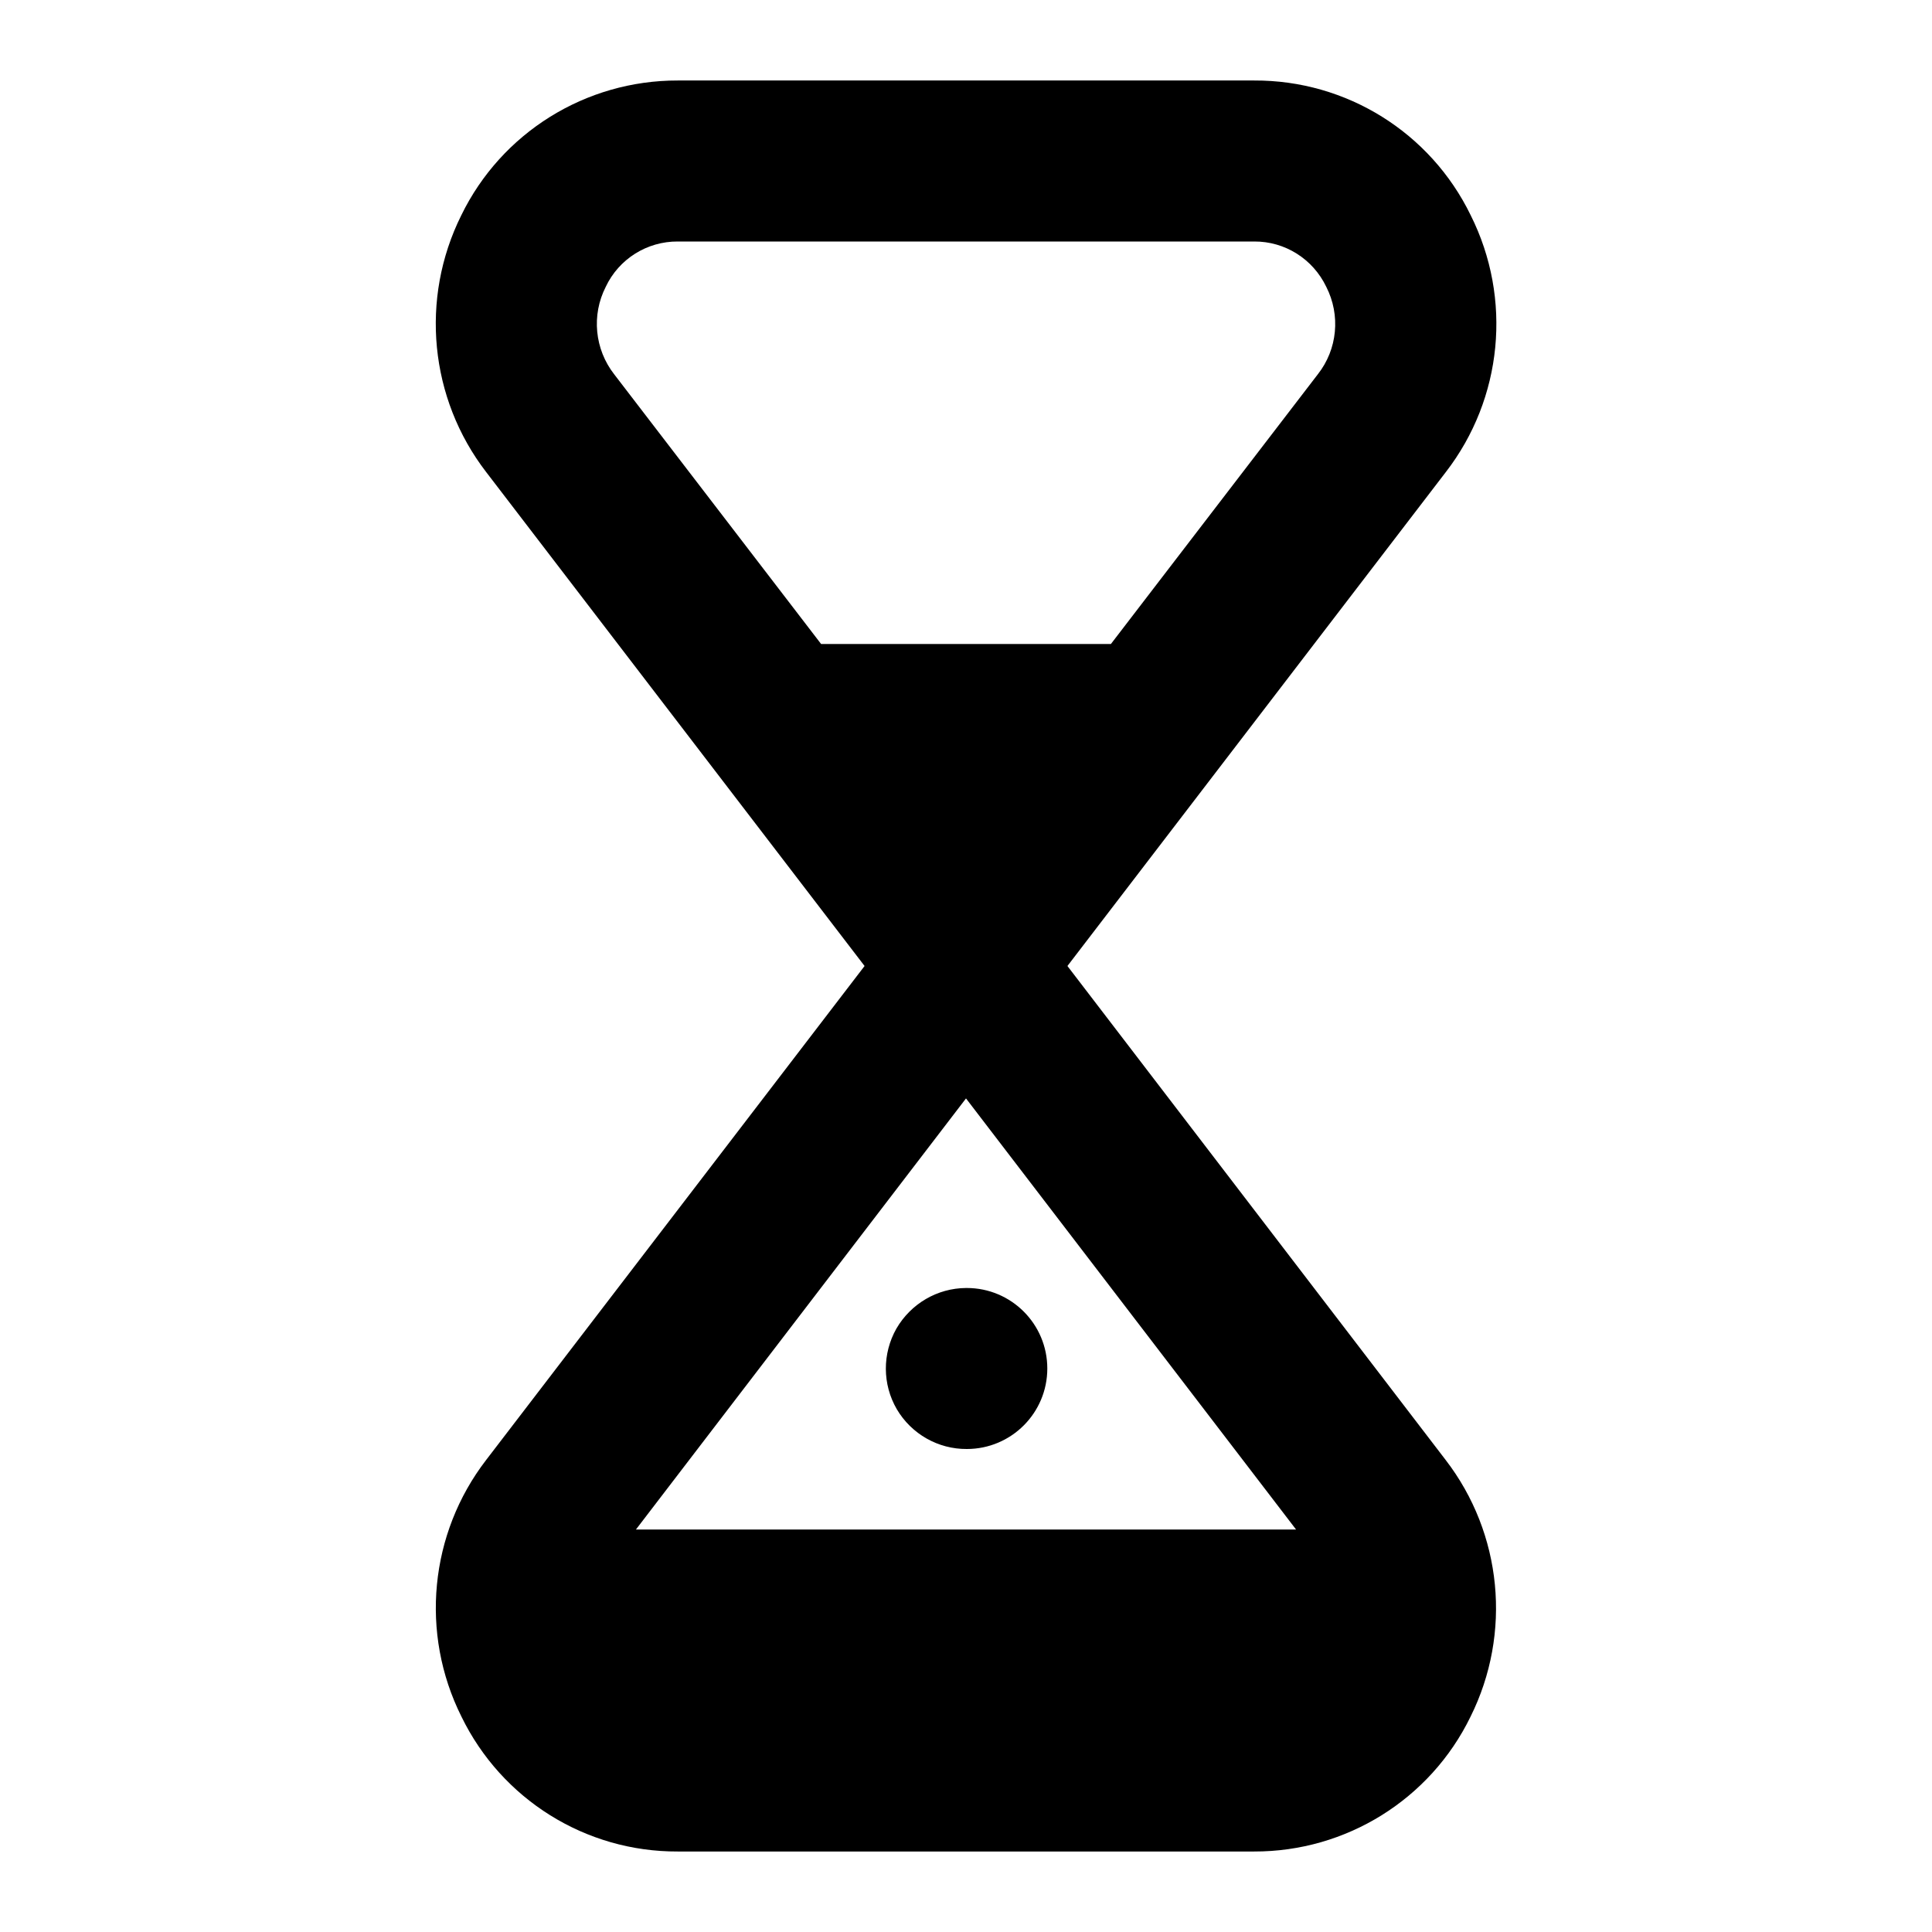 <?xml version="1.0"?><svg xmlns="http://www.w3.org/2000/svg" width="960" height="960" viewBox="0 0 960 960"><path d="m229.3 853c20 41.1 61.7 67.2 107.5 67h286.4c45.7 0.1 87.5-25.9 107.5-67 20.6-41.4 15.8-91-12.4-127.6l-187.9-245.4 188-245.4c28.3-36.6 33.1-86.2 12.4-127.6-20-41.2-61.8-67.2-107.6-67h-286.4c-45.8-0.1-87.6 25.9-107.6 67-20.6 41.4-15.8 91 12.4 127.6l188 245.4-188 245.4c-28.2 36.6-33 86.2-12.3 127.6z m71.7-710.5c6.5-13.8 20.5-22.6 35.8-22.5h286.4c15.3-0.1 29.2 8.7 35.8 22.5 7.2 14.1 5.6 31.1-4.2 43.5l-102.8 134h-144l-102.8-134c-9.7-12.4-11.4-29.4-4.2-43.5z m179 403.3l164 214.2h-328l164-214.2z m0.4 174.2c22.1 0 40-17.9 40-40s-17.9-40-40-40h-0.4c-14.3 0.1-27.4 7.8-34.6 20.2-7 12.4-7 27.6 0.2 40 7.3 12.4 20.6 19.9 34.8 19.8z"></path></svg>
